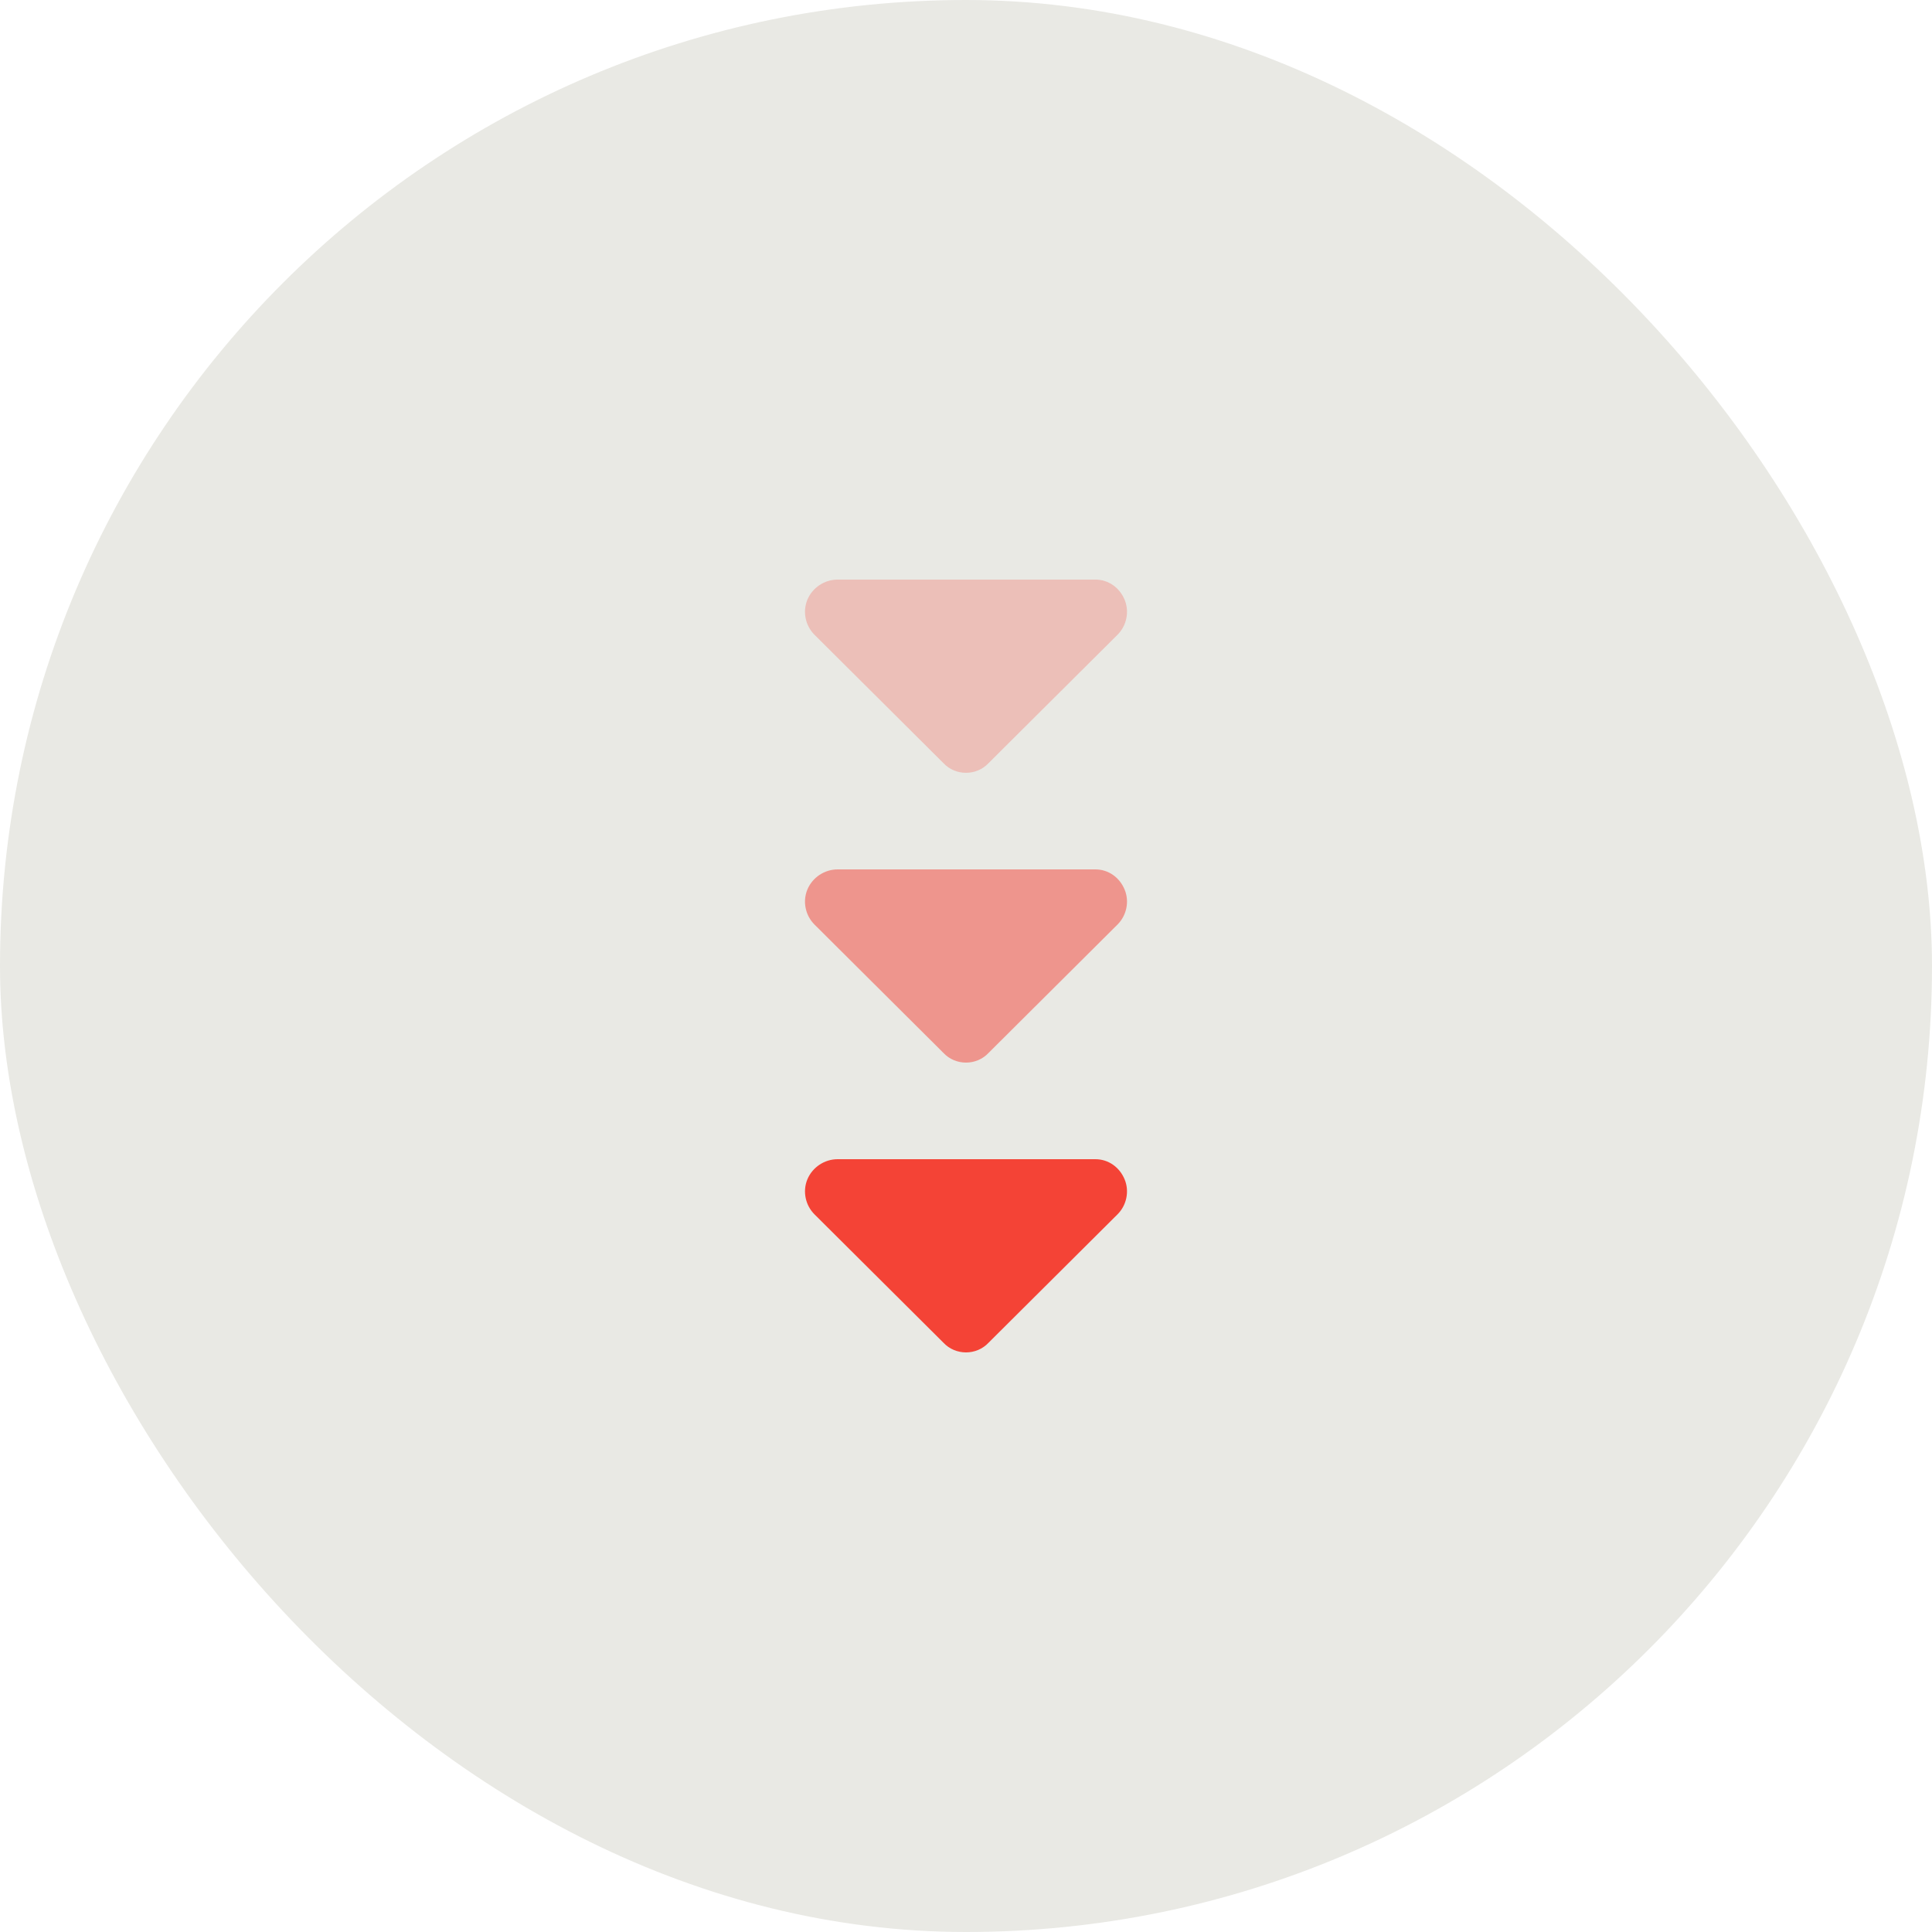 <svg width="60" height="60" viewBox="0 0 60 60" fill="none" xmlns="http://www.w3.org/2000/svg">
<rect width="60" height="60" rx="30" fill="#E9E9E4"/>
<g clip-path="url(#clip0_13395_28153)">
<path opacity="0.25" d="M29.297 23.697L25.294 19.712C25.013 19.432 24.919 18.996 25.075 18.623C25.232 18.249 25.607 18 26.013 18H34.018C34.424 18 34.768 18.249 34.925 18.623C35.081 18.996 34.987 19.432 34.706 19.712L30.703 23.697C30.328 24.101 29.672 24.101 29.297 23.697Z" fill="#F44336"/>
<path opacity="0.5" d="M29.297 32.697L25.294 28.712C25.013 28.432 24.919 27.996 25.075 27.623C25.232 27.249 25.607 27 26.013 27H34.018C34.424 27 34.768 27.249 34.925 27.623C35.081 27.996 34.987 28.432 34.706 28.712L30.703 32.697C30.328 33.101 29.672 33.101 29.297 32.697Z" fill="#F44336"/>
<path d="M29.297 41.697L25.294 37.712C25.013 37.432 24.919 36.996 25.075 36.623C25.232 36.249 25.607 36 26.013 36H34.018C34.424 36 34.768 36.249 34.925 36.623C35.081 36.996 34.987 37.432 34.706 37.712L30.703 41.697C30.328 42.101 29.672 42.101 29.297 41.697Z" fill="#F44336"/>
</g>
<defs>
<clipPath id="clip0_13395_28153">
<rect x="18" y="18" width="24" height="24" rx="8" fill="white"/>
</clipPath>
</defs>
</svg>
